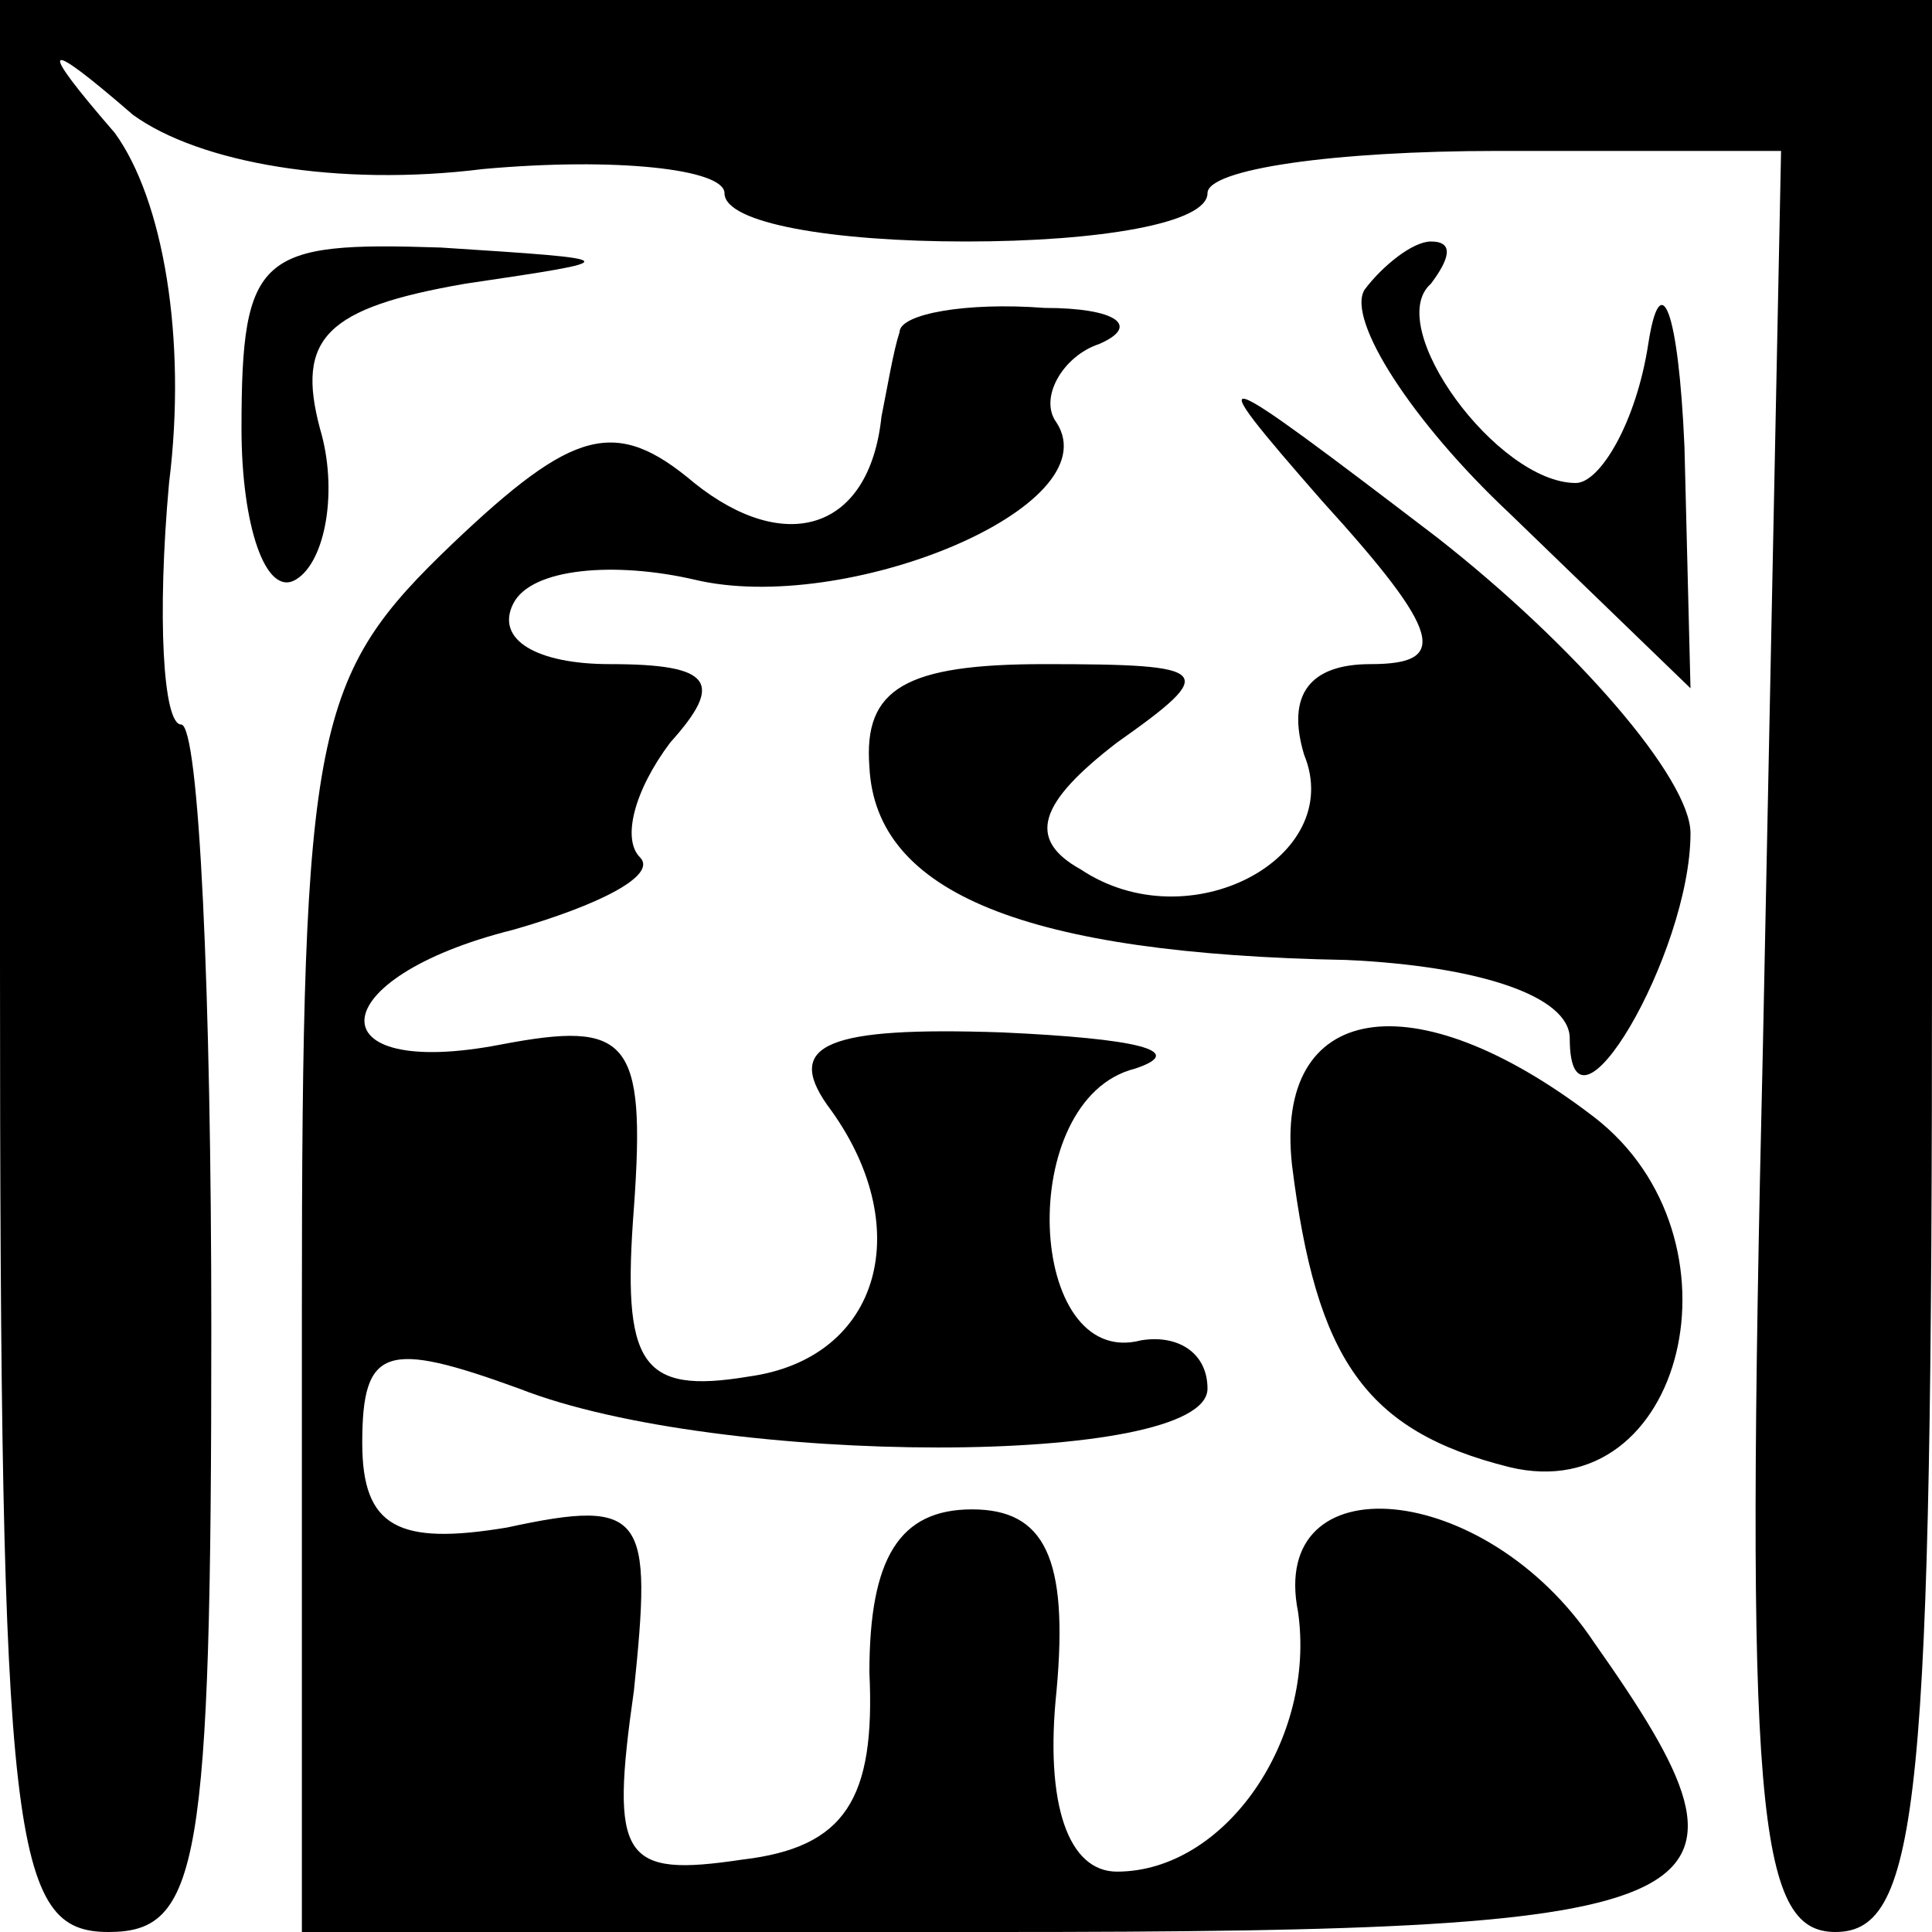 <?xml version="1.0" standalone="no"?>
<!DOCTYPE svg PUBLIC "-//W3C//DTD SVG 20010904//EN"
 "http://www.w3.org/TR/2001/REC-SVG-20010904/DTD/svg10.dtd">
<svg version="1.0" xmlns="http://www.w3.org/2000/svg"
 width="32pt" height="32pt" viewBox="0 0 32 32"
 preserveAspectRatio="xMidYMid meet">
<g transform="translate(0,32) scale(0.1,-0.1)"
fill="#000000" stroke="none">
<path fill="#000000" stroke="none" d="M0 160 c0 -146 2 -160 18 -160 15 0 17
11 17 100 0 55 -2 100 -5 100 -3 0 -4 18 -2 40 3 24 -1 47 -9 58 -13 15 -12
16 3 3 11 -8 34 -12 58 -9 22 2 40 0 40 -4 0 -5 18 -8 40 -8 22 0 40 3 40 8 0
4 21 7 48 7 l47 0 -3 -148 c-3 -127 -1 -147 12 -147 14 0 16 22 16 160 l0 160
-160 0 -160 0 0 -160z"/>
<path fill="#000000" stroke="none" d="M40 249 c0 -16 4 -28 9 -25 5 3 7 15 4
25 -4 15 1 20 24 24 27 4 27 4 -4 6 -30 1 -33 -1 -33 -30z"/>
<path fill="#000000" stroke="none" d="M226 272 c-3 -5 8 -22 24 -37 l30 -29
-1 40 c-1 23 -4 30 -6 17 -2 -13 -8 -23 -12 -23 -13 0 -32 26 -24 33 3 4 4 7
0 7 -3 0 -8 -4 -11 -8z"/>
<path fill="#000000" stroke="none" d="M149 265 c-1 -3 -2 -9 -3 -14 -2 -19
-16 -23 -31 -11 -13 11 -20 9 -40 -10 -23 -22 -25 -30 -25 -127 l0 -103 115 0
c123 0 130 4 99 48 -18 27 -54 30 -49 5 3 -21 -12 -43 -30 -43 -8 0 -12 11
-10 30 2 22 -2 30 -14 30 -12 0 -17 -8 -17 -27 1 -21 -4 -29 -21 -31 -20 -3
-22 0 -18 28 3 29 2 32 -21 27 -18 -3 -24 0 -24 14 0 16 4 17 26 9 33 -13 114
-13 114 0 0 6 -5 9 -11 8 -19 -5 -21 40 -1 45 9 3 0 5 -22 6 -29 1 -36 -2 -29
-12 15 -20 9 -42 -13 -45 -18 -3 -21 2 -19 28 2 28 -1 31 -22 27 -31 -6 -30
11 2 19 14 4 24 9 21 12 -3 3 -1 11 5 19 9 10 7 13 -10 13 -12 0 -19 4 -16 10
3 6 17 7 30 4 25 -6 69 12 60 26 -3 4 1 11 7 13 7 3 3 6 -9 6 -13 1 -24 -1
-24 -4z"/>
<path fill="#000000" stroke="none" d="M219 237 c20 -22 21 -27 8 -27 -10 0
-14 -5 -11 -15 7 -17 -19 -31 -37 -19 -9 5 -7 11 6 21 17 12 16 13 -12 13 -23
0 -30 -4 -29 -17 1 -21 26 -31 79 -32 22 -1 37 -6 37 -13 0 -20 20 14 20 34 0
9 -19 31 -42 49 -38 29 -40 30 -19 6z"/>
<path fill="#000000" stroke="none" d="M214 127 c4 -32 12 -44 36 -50 29 -7
40 38 14 58 -30 23 -53 19 -50 -8z"/>
</g>
</svg>
